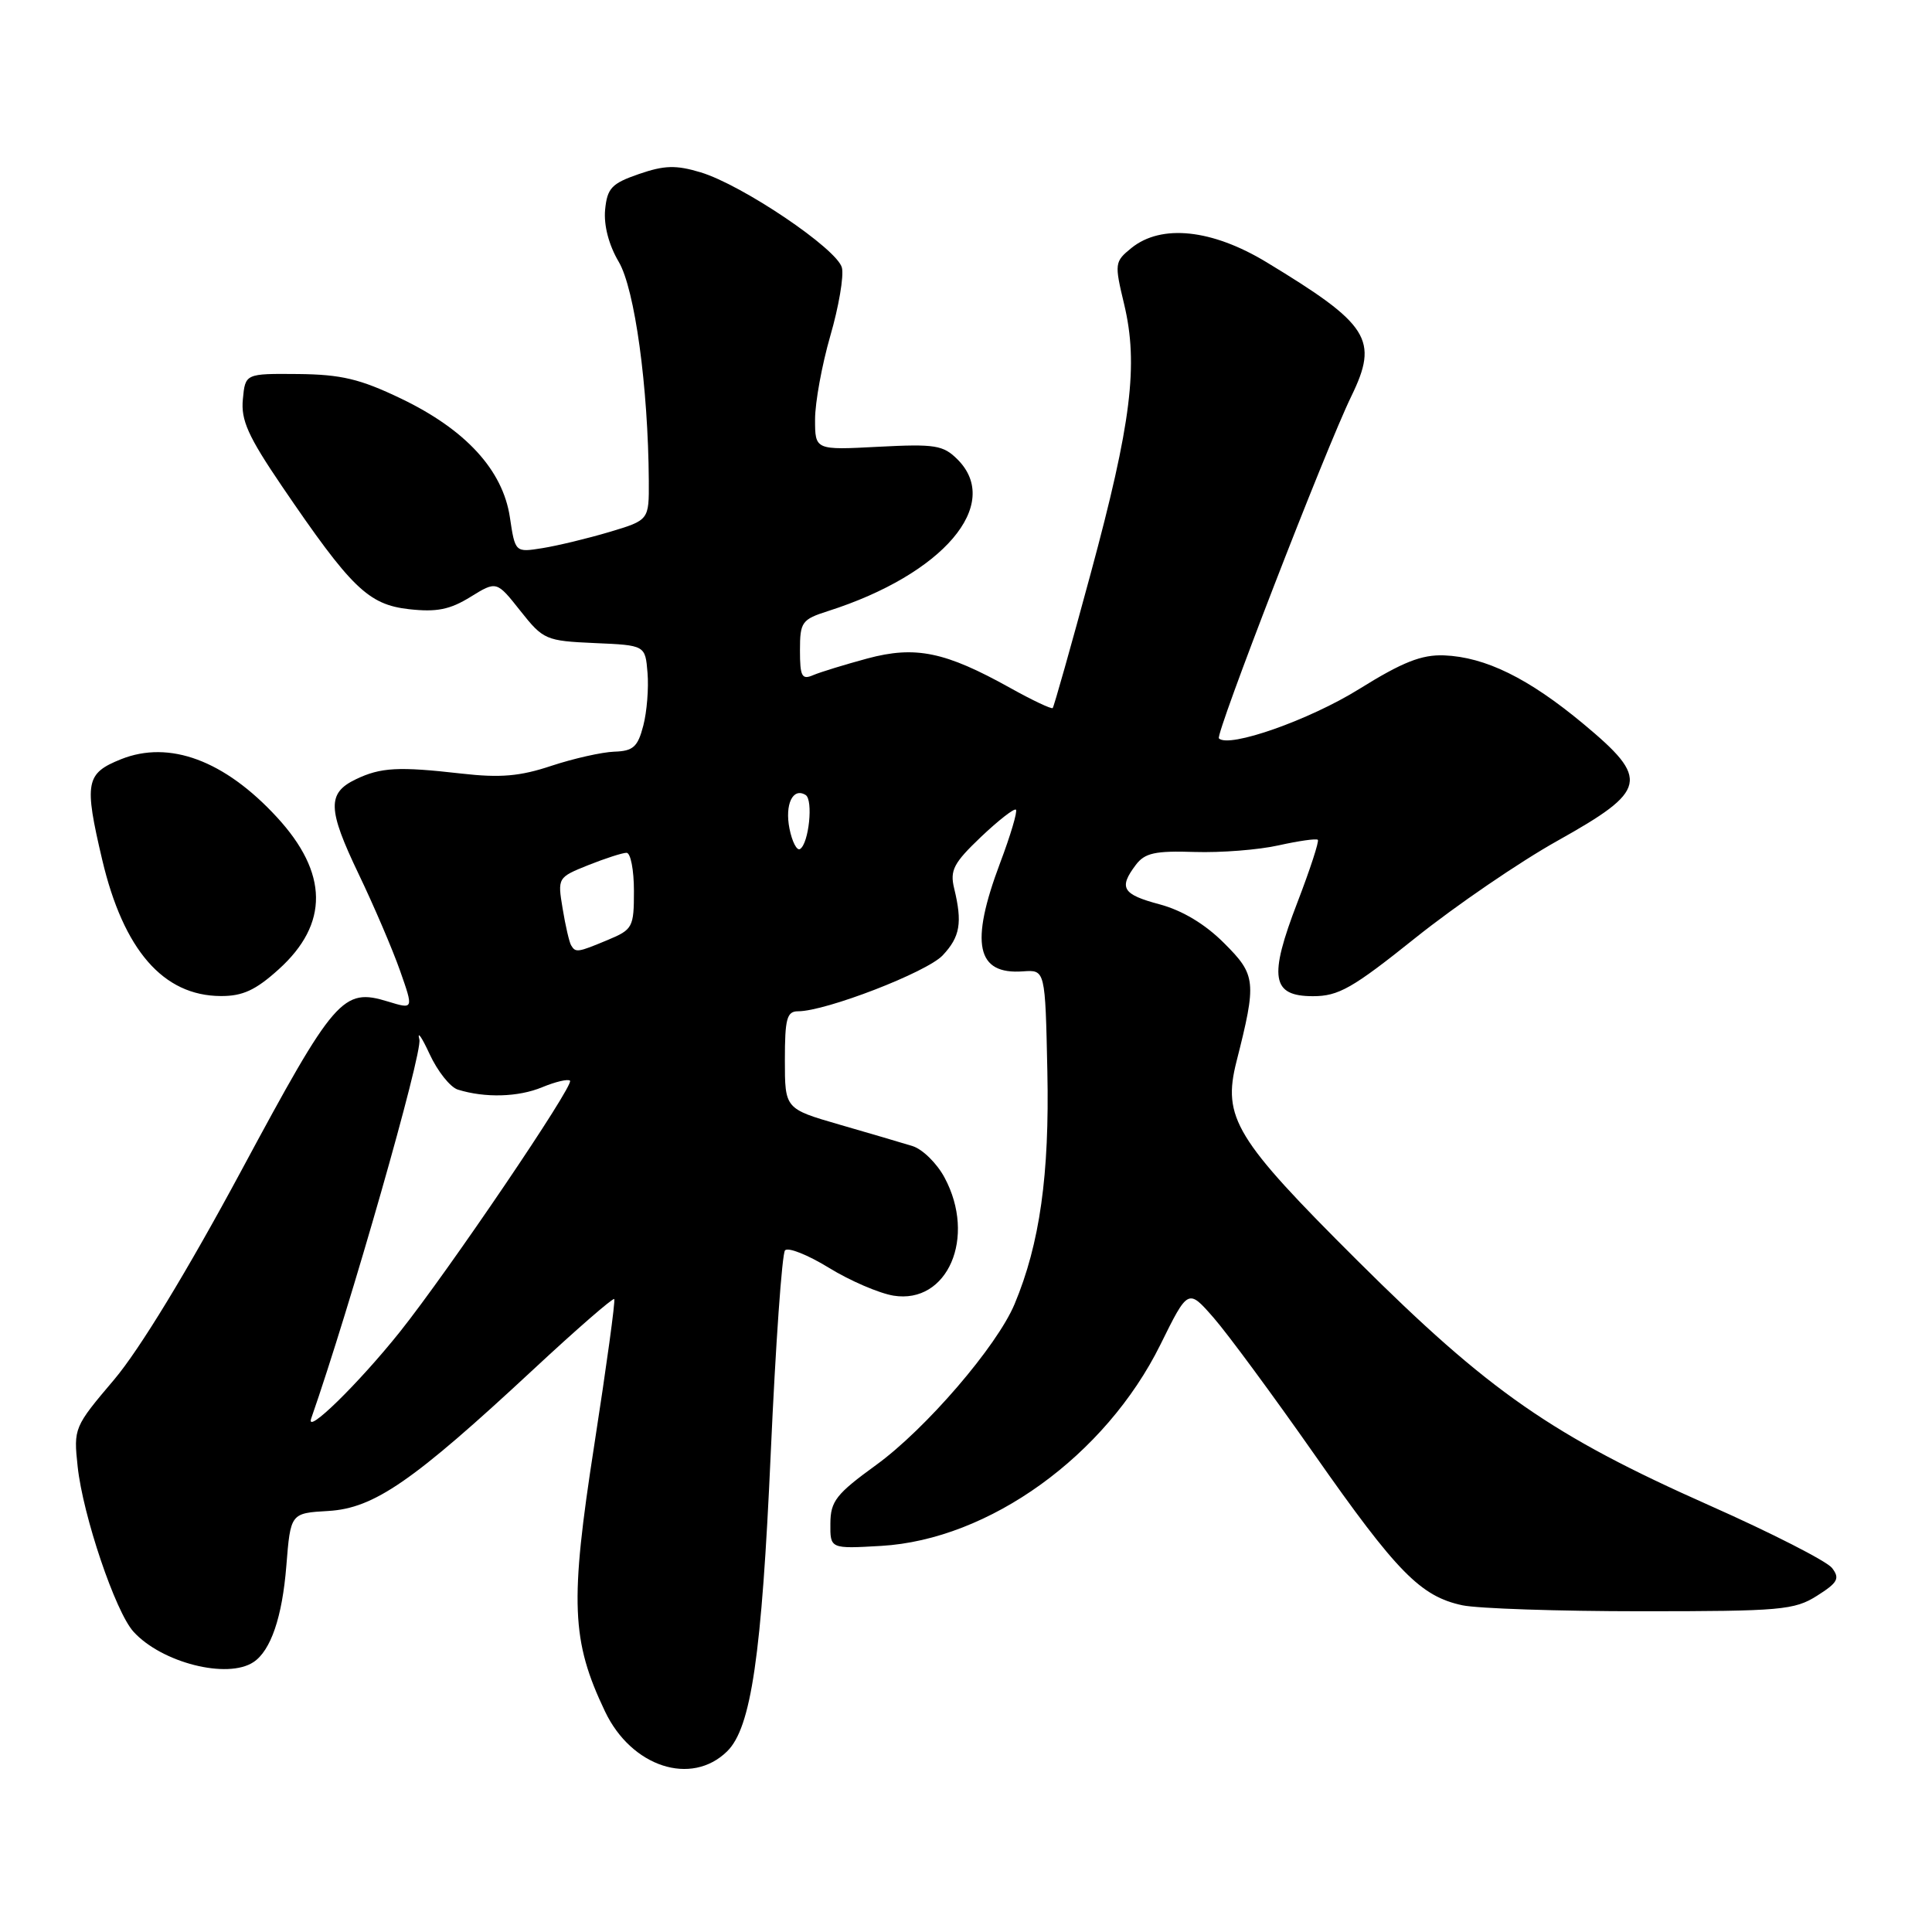 <?xml version="1.0" encoding="UTF-8" standalone="no"?>
<!DOCTYPE svg PUBLIC "-//W3C//DTD SVG 1.1//EN" "http://www.w3.org/Graphics/SVG/1.1/DTD/svg11.dtd" >
<svg xmlns="http://www.w3.org/2000/svg" xmlns:xlink="http://www.w3.org/1999/xlink" version="1.1" viewBox="0 0 256 256">
 <g >
 <path fill="currentColor"
d=" M 96.35 232.06 C 99.53 228.94 100.93 219.40 102.13 192.50 C 102.77 178.20 103.62 166.13 104.02 165.68 C 104.42 165.23 107.03 166.27 109.82 167.98 C 112.61 169.70 116.47 171.36 118.39 171.68 C 125.56 172.84 129.41 163.96 125.16 156.04 C 124.15 154.15 122.24 152.27 120.91 151.86 C 119.58 151.45 115.24 150.17 111.25 149.02 C 104.00 146.92 104.00 146.92 104.00 140.46 C 104.00 134.98 104.26 134.00 105.75 134.00 C 109.42 134.00 122.82 128.82 124.91 126.59 C 127.22 124.13 127.54 122.28 126.43 117.71 C 125.85 115.32 126.36 114.35 129.98 110.90 C 132.31 108.69 134.40 107.06 134.62 107.29 C 134.84 107.51 133.90 110.70 132.51 114.37 C 128.50 125.04 129.37 129.17 135.56 128.71 C 138.50 128.50 138.50 128.50 138.78 141.97 C 139.07 155.65 137.78 164.81 134.44 172.79 C 132.11 178.37 122.68 189.34 116.09 194.12 C 110.80 197.96 110.05 198.91 110.03 201.86 C 110.00 205.23 110.00 205.23 116.75 204.84 C 131.06 204.01 146.48 192.89 153.76 178.17 C 157.43 170.74 157.43 170.74 160.82 174.62 C 162.68 176.75 168.68 184.89 174.15 192.70 C 185.10 208.34 188.24 211.53 193.78 212.71 C 195.83 213.14 206.50 213.50 217.51 213.50 C 235.98 213.50 237.77 213.34 240.76 211.45 C 243.53 209.70 243.82 209.15 242.75 207.76 C 242.06 206.87 234.75 203.13 226.50 199.47 C 205.65 190.20 197.33 184.42 179.88 167.05 C 163.67 150.91 161.96 148.10 163.84 140.66 C 166.53 130.06 166.44 129.20 162.21 124.98 C 159.69 122.45 156.67 120.64 153.66 119.83 C 148.71 118.51 148.20 117.65 150.51 114.59 C 151.70 113.02 153.07 112.72 158.29 112.89 C 161.77 113.00 166.79 112.61 169.44 112.01 C 172.10 111.42 174.42 111.09 174.62 111.28 C 174.81 111.48 173.60 115.18 171.93 119.53 C 168.08 129.52 168.48 132.00 173.97 132.00 C 177.37 132.00 179.20 130.96 187.58 124.25 C 192.91 119.99 201.37 114.20 206.39 111.40 C 218.34 104.71 218.65 103.28 209.81 95.92 C 202.54 89.87 196.82 87.06 191.35 86.84 C 188.36 86.73 185.85 87.72 180.08 91.31 C 173.51 95.40 162.83 99.16 161.51 97.84 C 161.01 97.34 175.67 59.45 179.06 52.50 C 182.71 44.99 181.46 43.01 167.83 34.75 C 160.59 30.36 153.88 29.66 149.92 32.86 C 147.69 34.67 147.66 34.91 148.95 40.29 C 150.87 48.31 149.91 56.08 144.52 76.00 C 141.92 85.62 139.65 93.64 139.49 93.82 C 139.33 93.99 136.79 92.79 133.85 91.15 C 125.25 86.36 121.31 85.54 114.94 87.25 C 111.95 88.06 108.71 89.05 107.75 89.46 C 106.25 90.11 106.00 89.64 106.00 86.18 C 106.00 82.41 106.24 82.08 109.75 80.96 C 124.96 76.10 132.85 66.85 126.88 60.88 C 124.98 58.98 123.91 58.81 116.38 59.20 C 108.00 59.64 108.00 59.64 108.00 55.57 C 108.00 53.33 108.91 48.35 110.02 44.50 C 111.14 40.65 111.83 36.59 111.56 35.48 C 110.97 33.01 98.33 24.48 92.82 22.83 C 89.56 21.85 88.03 21.90 84.66 23.06 C 81.04 24.31 80.46 24.93 80.18 27.80 C 79.99 29.86 80.67 32.47 81.99 34.70 C 84.11 38.30 85.89 51.24 85.97 63.71 C 86.00 68.92 86.00 68.92 80.75 70.49 C 77.86 71.35 73.87 72.31 71.88 72.63 C 68.26 73.21 68.26 73.21 67.56 68.53 C 66.62 62.28 61.70 56.92 53.13 52.81 C 47.71 50.21 45.22 49.62 39.50 49.56 C 32.50 49.50 32.50 49.50 32.18 52.91 C 31.91 55.67 32.88 57.83 37.35 64.41 C 46.54 77.92 48.79 80.11 54.19 80.72 C 57.86 81.13 59.61 80.78 62.33 79.10 C 65.80 76.96 65.80 76.96 68.95 80.94 C 71.99 84.78 72.32 84.92 78.80 85.21 C 85.50 85.50 85.50 85.50 85.80 89.15 C 85.97 91.16 85.72 94.31 85.24 96.15 C 84.51 98.97 83.90 99.52 81.40 99.60 C 79.76 99.66 76.02 100.50 73.08 101.47 C 68.89 102.87 66.30 103.09 61.12 102.50 C 52.79 101.55 50.44 101.68 47.15 103.26 C 43.33 105.09 43.40 107.21 47.52 115.81 C 49.55 120.04 52.02 125.81 53.01 128.63 C 54.81 133.75 54.81 133.75 51.41 132.71 C 45.42 130.87 44.36 132.09 31.99 155.09 C 24.82 168.42 18.48 178.84 15.12 182.81 C 9.81 189.07 9.74 189.24 10.29 194.33 C 10.99 200.84 15.29 213.56 17.68 216.20 C 21.41 220.32 30.15 222.54 33.60 220.23 C 35.88 218.71 37.40 214.27 37.94 207.50 C 38.50 200.50 38.50 200.50 43.52 200.21 C 49.57 199.85 54.71 196.30 70.65 181.48 C 76.40 176.13 81.23 171.93 81.39 172.13 C 81.56 172.33 80.36 181.05 78.74 191.50 C 75.50 212.33 75.70 217.41 80.17 226.78 C 83.67 234.13 91.60 236.72 96.35 232.06 Z  M 36.93 128.44 C 43.60 122.42 43.52 115.68 36.68 108.27 C 29.76 100.76 22.44 98.04 16.04 100.60 C 11.35 102.48 11.13 103.67 13.54 113.91 C 16.36 125.88 21.63 131.95 29.25 131.98 C 32.15 132.00 33.88 131.20 36.93 128.44 Z  M 41.23 187.97 C 46.36 173.28 56.01 139.49 55.57 137.75 C 55.25 136.51 55.86 137.37 56.92 139.66 C 57.97 141.94 59.66 144.07 60.67 144.38 C 64.27 145.50 68.68 145.38 71.85 144.06 C 73.62 143.33 75.27 142.94 75.53 143.20 C 76.11 143.78 59.40 168.44 52.97 176.50 C 47.50 183.34 40.44 190.25 41.23 187.97 Z  M 75.67 125.25 C 75.43 124.84 74.92 122.65 74.55 120.38 C 73.87 116.30 73.90 116.26 77.96 114.63 C 80.20 113.74 82.48 113.00 83.02 113.00 C 83.56 113.00 84.00 115.27 84.00 118.05 C 84.00 122.87 83.84 123.17 80.53 124.55 C 76.53 126.22 76.27 126.26 75.67 125.25 Z  M 104.61 109.80 C 103.97 106.58 105.06 104.30 106.75 105.34 C 107.78 105.98 107.18 111.77 106.01 112.50 C 105.59 112.76 104.96 111.54 104.61 109.80 Z "/>
</g>
</svg>